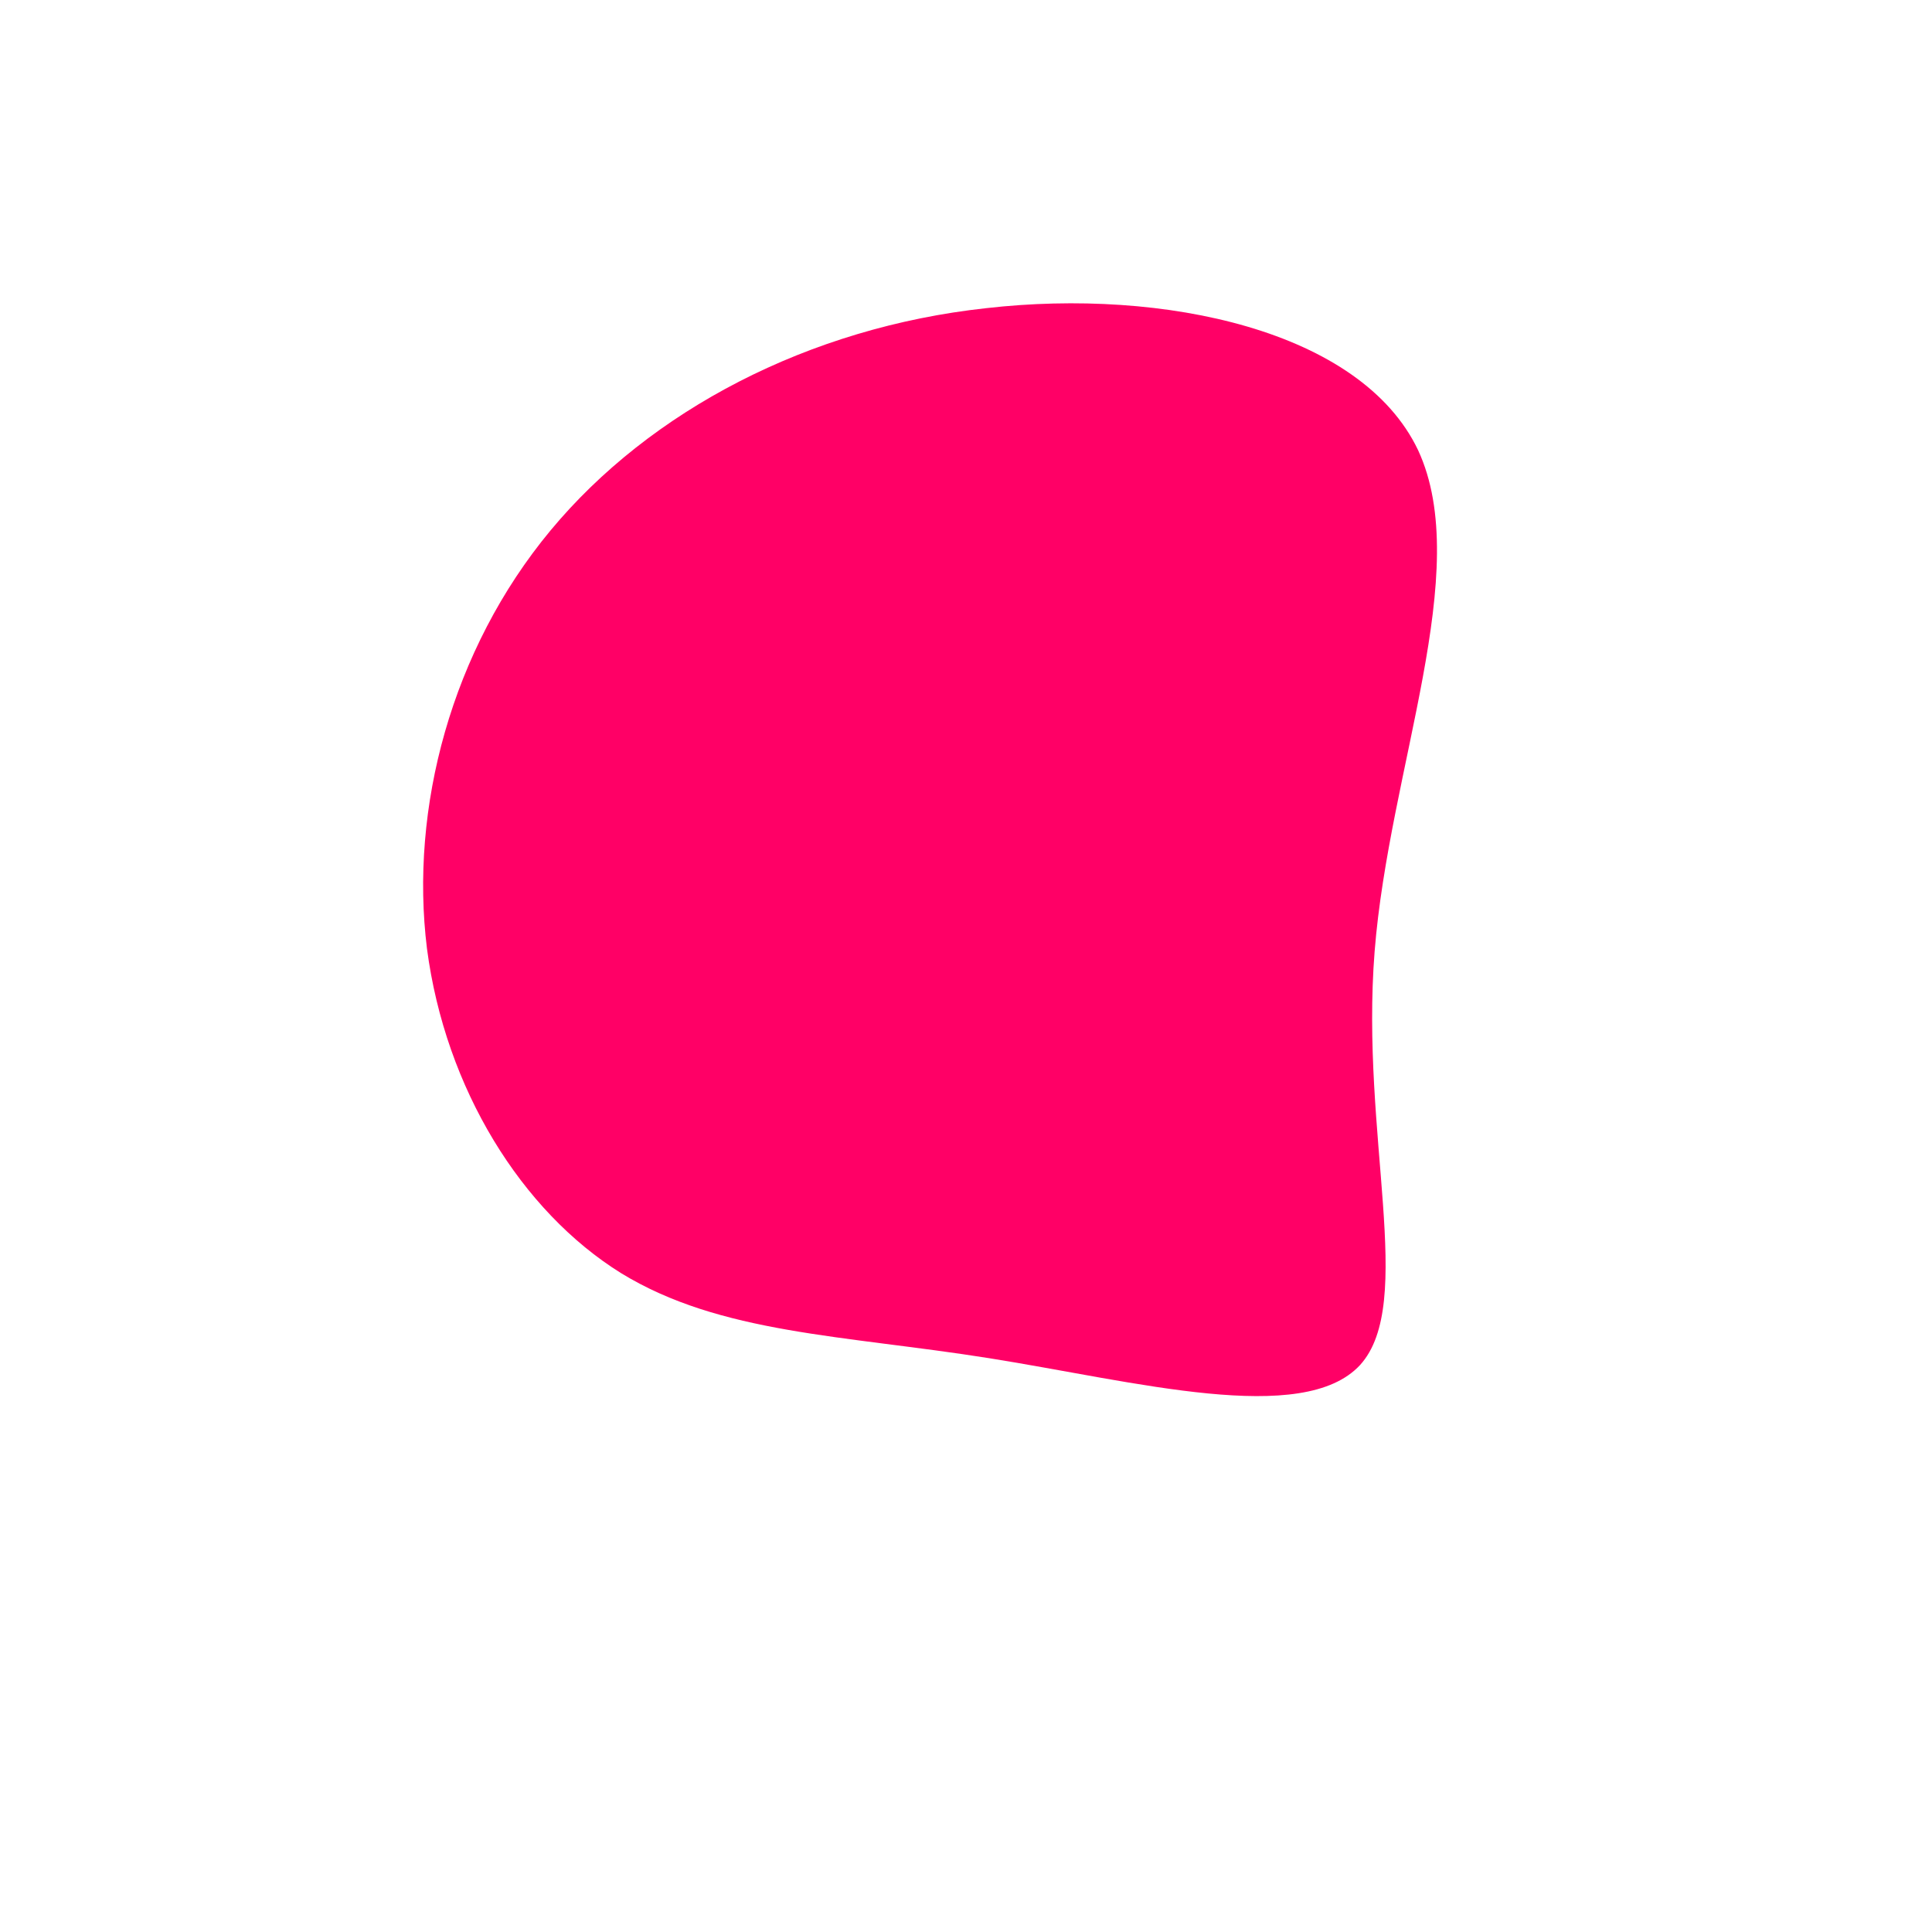<?xml version="1.0" standalone="no"?>
<svg viewBox="0 0 200 200" xmlns="http://www.w3.org/2000/svg">
  <path fill="#FF0066" d="M46.8,-53.4C52.6,-40.9,43.8,-20.5,42.3,-1.5C40.8,17.5,46.6,34.9,40.8,41.3C34.9,47.7,17.5,43,2.4,40.6C-12.7,38.2,-25.4,38.1,-35.7,31.8C-46,25.4,-53.9,12.7,-55.8,-1.8C-57.6,-16.3,-53.3,-32.7,-43,-45.1C-32.7,-57.5,-16.3,-66.1,2.1,-68.1C20.5,-70.2,40.9,-65.8,46.8,-53.4Z" transform="translate(100 100)" />
</svg>
